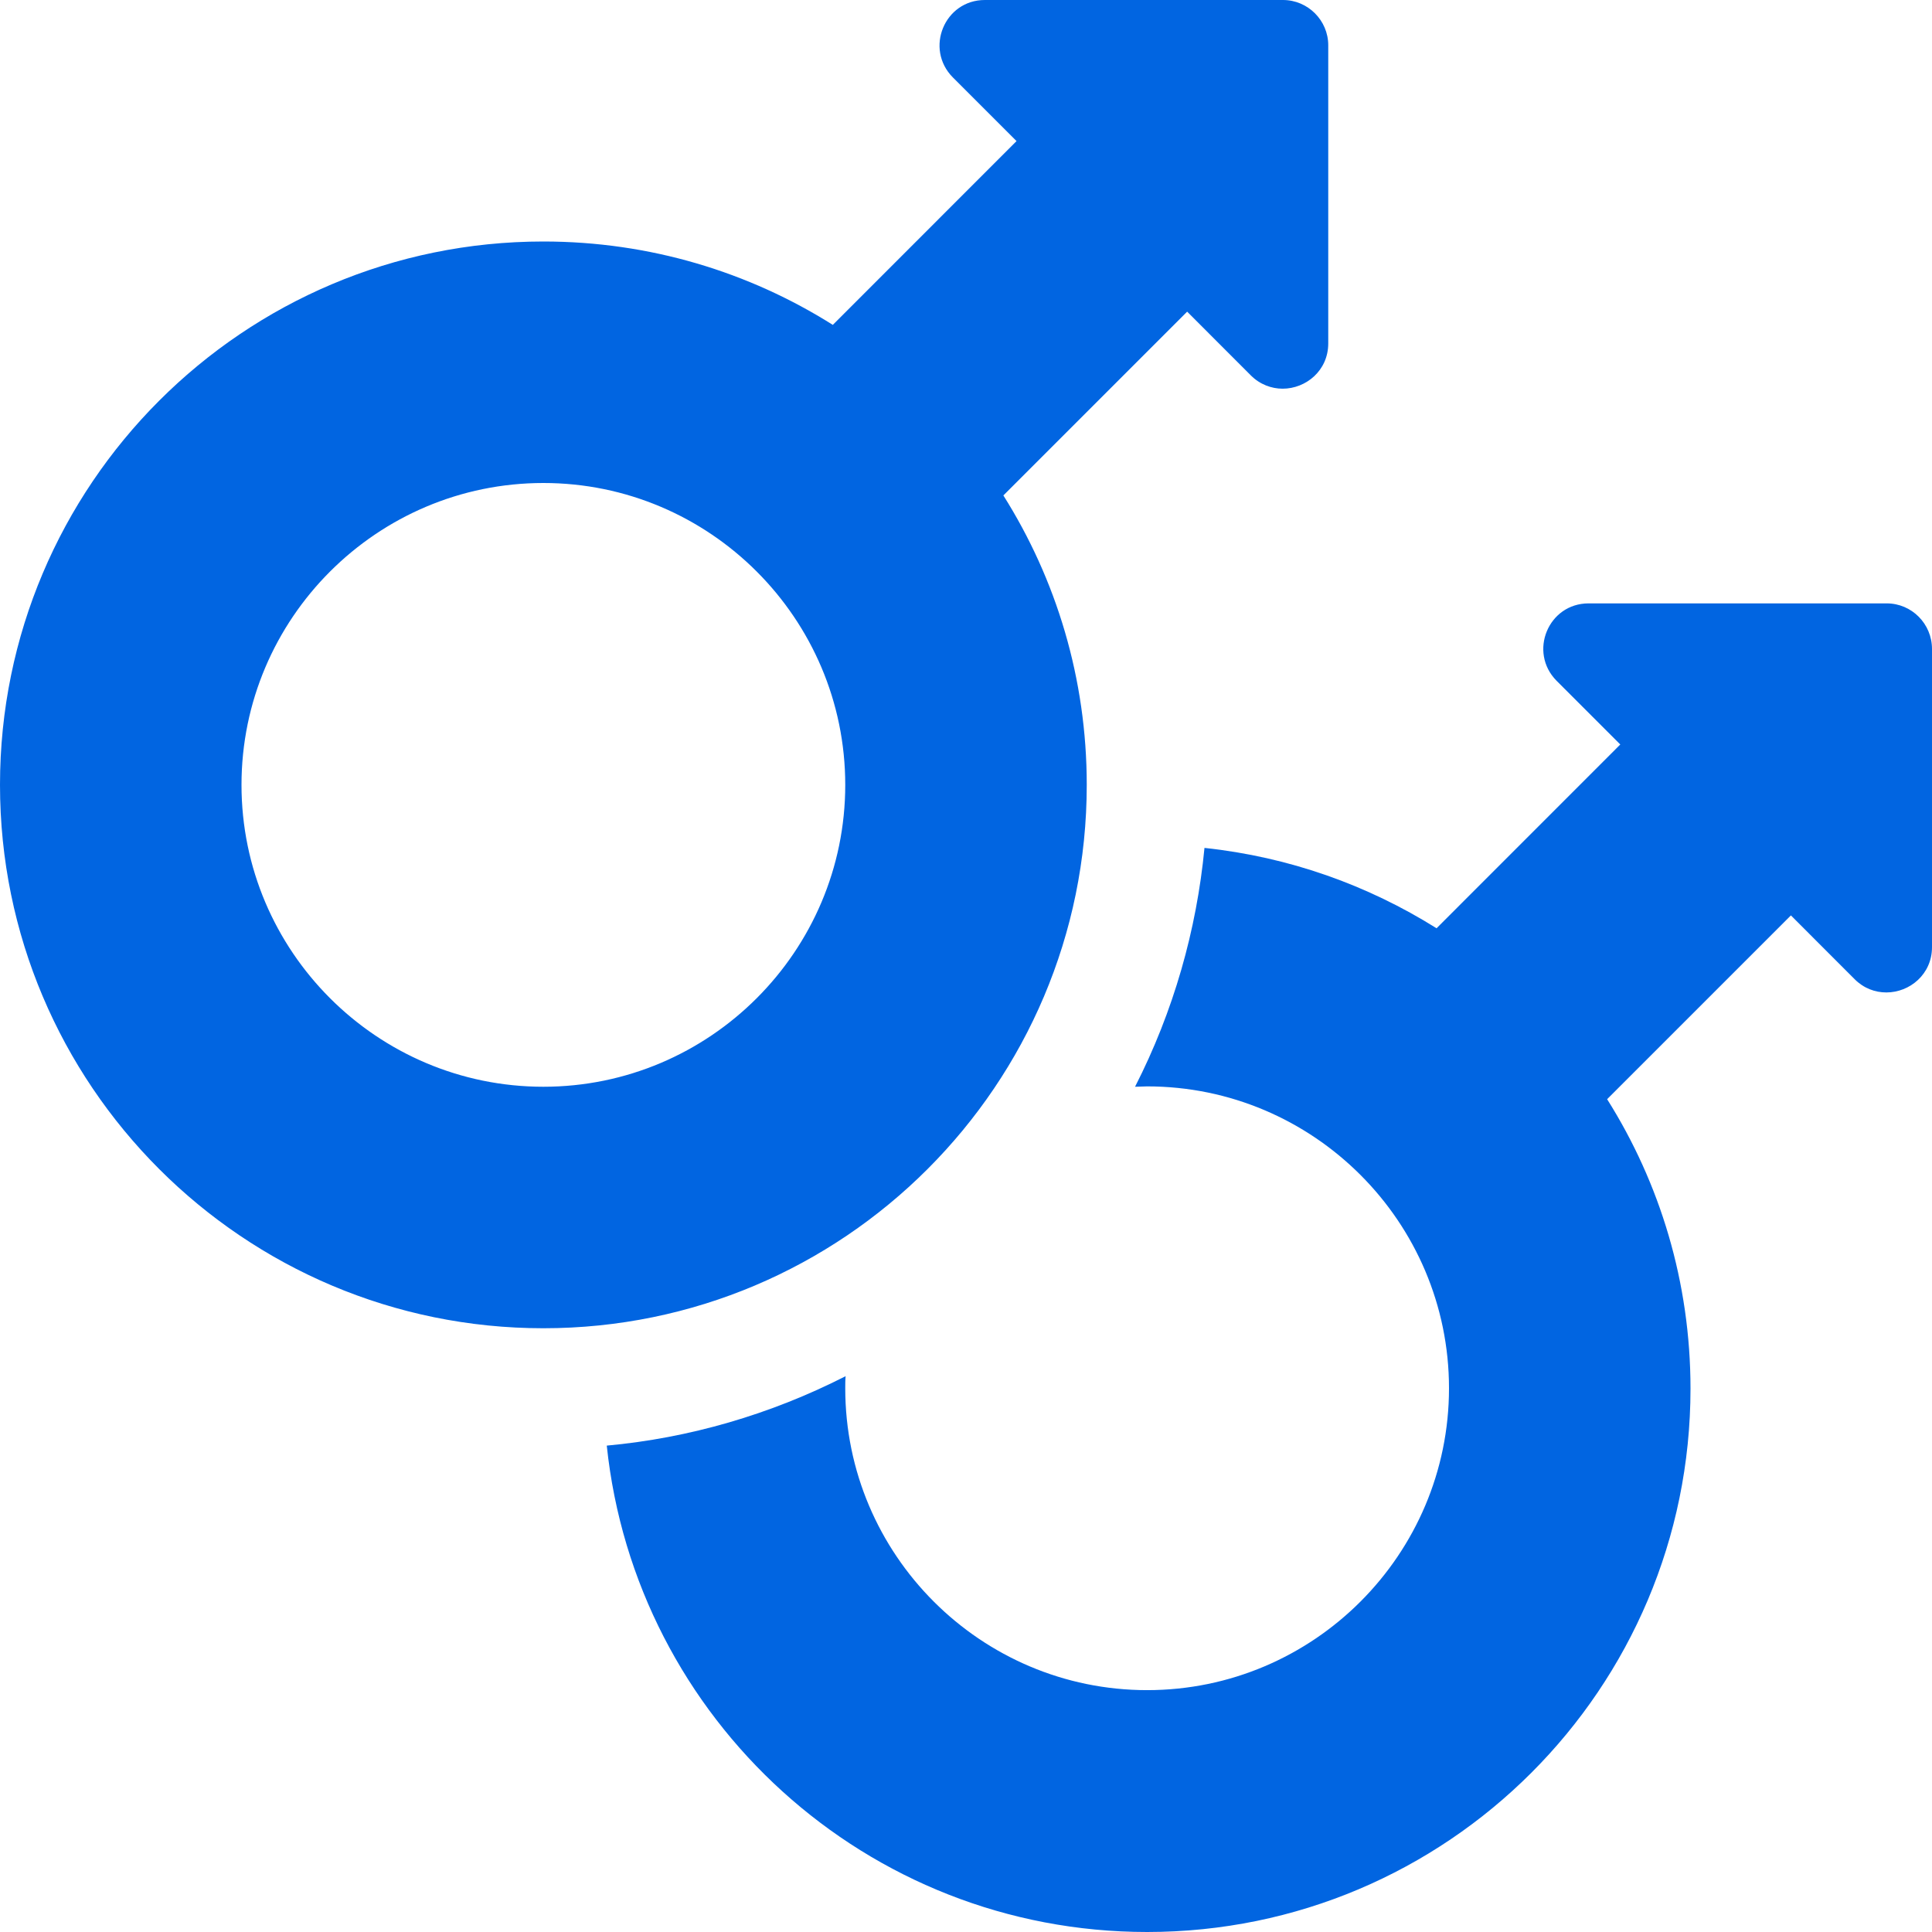 <svg width="32" height="32" viewBox="0 0 32 32" fill="none" xmlns="http://www.w3.org/2000/svg">
 <path  d= "M21.25 0H16.312C15.644 0 15.312 0.806 15.781 1.281L16.837 2.337L13.794 5.381C12.406 4.506 10.762 4 9 4C4.031 4 0 8.031 0 13C0 17.969 4.031 22 9 22C13.969 22 18 17.969 18 13C18 11.238 17.494 9.594 16.619 8.206L19.663 5.162L20.719 6.219C20.869 6.369 21.062 6.438 21.244 6.438C21.631 6.438 22 6.138 22 5.688V0.75C22 0.338 21.663 0 21.25 0ZM9 18C6.244 18 4 15.756 4 13C4 10.244 6.244 8 9 8C11.756 8 14 10.244 14 13C14 15.756 11.756 18 9 18ZM31.25 9.994H26.312C25.644 9.994 25.312 10.8 25.781 11.275L26.837 12.331L23.794 15.375C22.656 14.662 21.356 14.194 19.95 14.044C19.819 15.406 19.438 16.75 18.8 18C18.869 18 18.938 17.994 19 17.994C21.756 17.994 24 20.238 24 22.994C24 25.75 21.756 27.994 19 27.994C16.244 27.994 14 25.75 14 22.994C14 22.925 14 22.856 14.006 22.794C12.756 23.431 11.412 23.819 10.05 23.944C10.525 28.475 14.35 32 19 32C23.969 32 28 27.969 28 23C28 21.238 27.494 19.594 26.619 18.206L29.663 15.162L30.719 16.219C30.869 16.369 31.056 16.438 31.244 16.438C31.631 16.438 32 16.137 32 15.688V10.75C32 10.331 31.663 9.994 31.25 9.994Z" fill="#0165E1" /></svg>